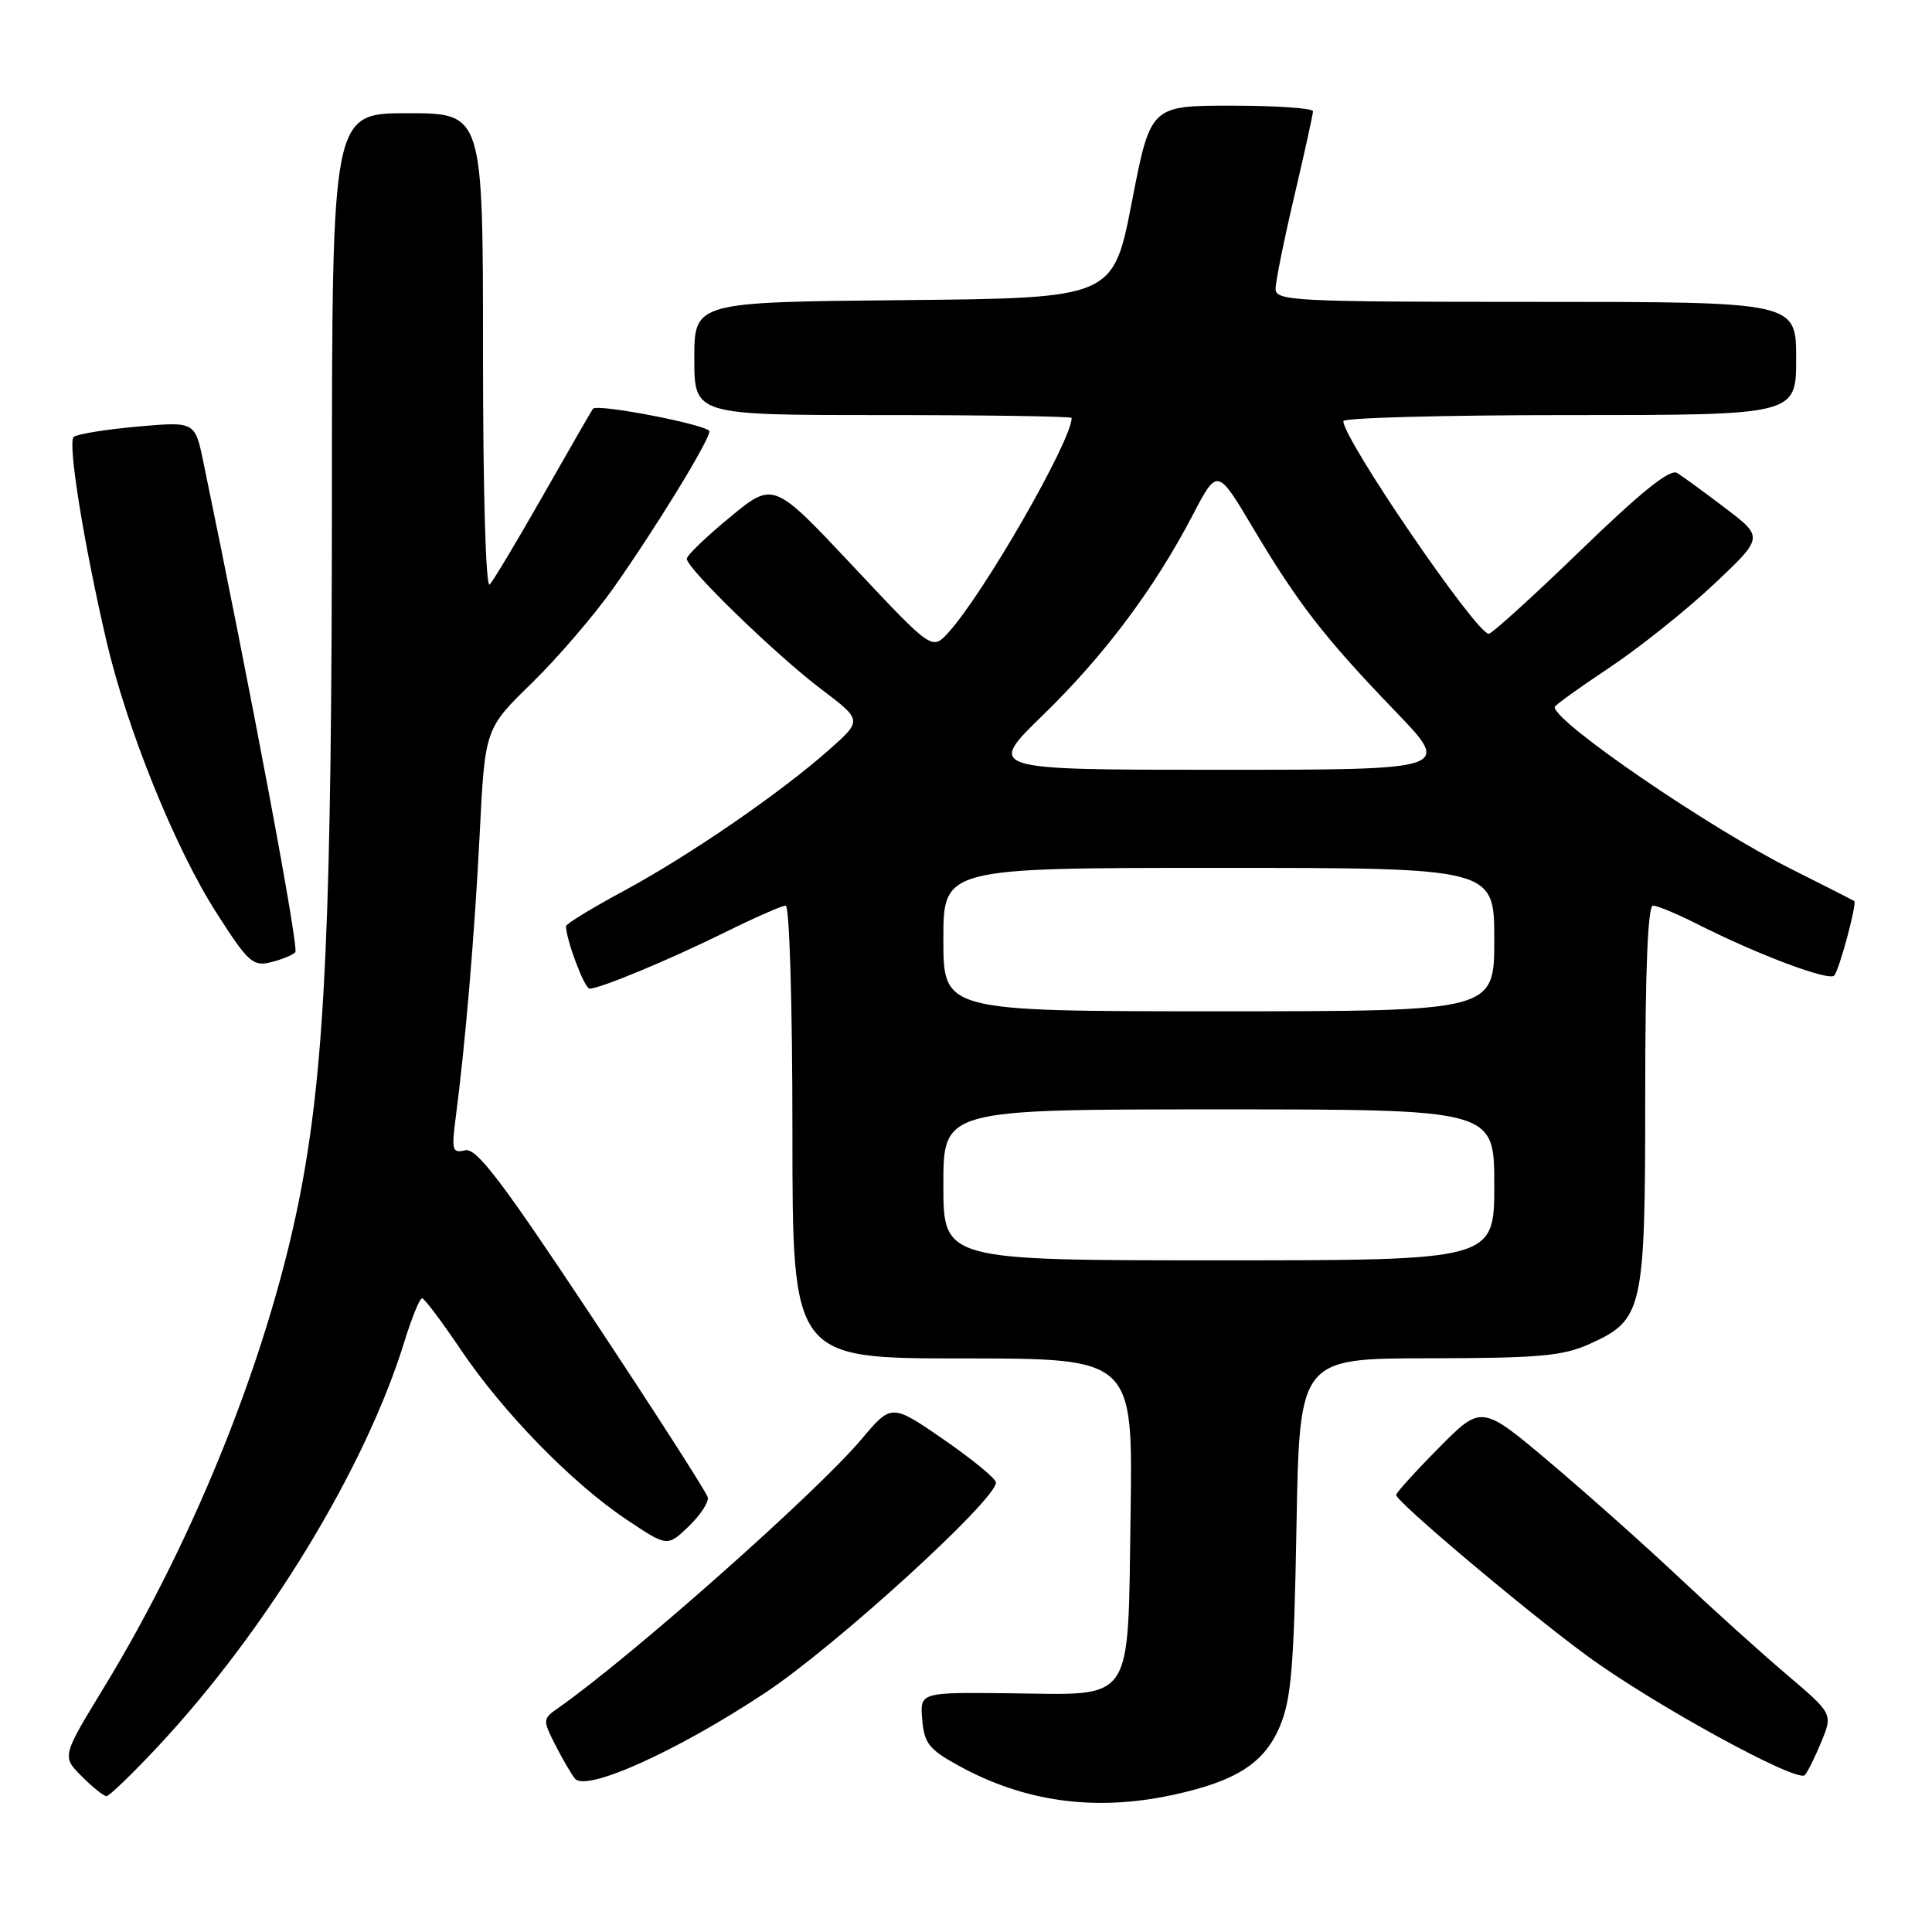 <?xml version="1.0" encoding="UTF-8" standalone="no"?>
<!DOCTYPE svg PUBLIC "-//W3C//DTD SVG 1.1//EN" "http://www.w3.org/Graphics/SVG/1.1/DTD/svg11.dtd" >
<svg xmlns="http://www.w3.org/2000/svg" xmlns:xlink="http://www.w3.org/1999/xlink" version="1.1" viewBox="0 0 256 256">
 <g >
 <path fill="currentColor"
d=" M 155.20 237.88 C 163.71 236.07 167.50 233.68 169.57 228.79 C 171.10 225.19 171.46 220.92 171.79 202.25 C 172.19 180.00 172.19 180.00 189.35 179.98 C 204.03 179.96 207.10 179.68 210.68 178.06 C 217.73 174.86 218.00 173.65 218.00 145.05 C 218.00 128.48 218.35 120.00 219.03 120.00 C 219.60 120.00 222.19 121.08 224.79 122.39 C 232.86 126.48 242.35 130.05 243.05 129.26 C 243.72 128.50 246.08 119.72 245.70 119.40 C 245.59 119.31 241.88 117.42 237.45 115.20 C 226.52 109.74 206.00 95.70 206.00 93.69 C 206.00 93.47 209.22 91.15 213.16 88.53 C 217.11 85.91 223.34 80.94 227.02 77.49 C 233.70 71.20 233.70 71.20 228.64 67.35 C 225.85 65.23 222.97 63.13 222.23 62.67 C 221.29 62.09 217.50 65.13 209.45 72.92 C 203.16 79.01 197.67 83.99 197.26 83.98 C 195.57 83.92 178.00 58.21 178.00 55.80 C 178.00 55.36 191.50 55.00 208.00 55.00 C 238.00 55.00 238.00 55.00 238.00 47.50 C 238.00 40.00 238.00 40.00 203.50 40.00 C 171.30 40.00 169.00 39.88 169.02 38.25 C 169.03 37.29 170.14 31.78 171.50 26.00 C 172.86 20.22 173.97 15.16 173.98 14.75 C 173.99 14.34 169.15 14.00 163.23 14.00 C 152.45 14.00 152.45 14.00 149.98 26.75 C 147.50 39.50 147.50 39.50 119.75 39.77 C 92.00 40.03 92.00 40.03 92.00 47.52 C 92.00 55.00 92.00 55.00 117.00 55.00 C 130.75 55.00 142.00 55.17 142.00 55.38 C 142.00 58.39 130.29 78.77 125.64 83.84 C 123.50 86.18 123.50 86.18 112.99 74.98 C 102.48 63.79 102.48 63.79 96.74 68.52 C 93.58 71.12 91.00 73.60 91.00 74.04 C 91.00 75.32 102.89 86.85 108.83 91.33 C 114.26 95.44 114.26 95.44 109.88 99.33 C 103.42 105.06 91.38 113.34 82.67 118.04 C 78.45 120.31 75.00 122.42 75.00 122.72 C 75.00 124.50 77.45 131.00 78.12 131.00 C 79.51 131.00 88.69 127.18 96.10 123.52 C 100.02 121.58 103.62 120.00 104.11 120.00 C 104.61 120.00 105.00 133.13 105.00 150.00 C 105.00 180.00 105.00 180.00 127.56 180.00 C 150.11 180.00 150.11 180.00 149.81 200.47 C 149.42 226.12 150.47 224.55 133.90 224.37 C 121.89 224.23 121.89 224.23 122.20 227.85 C 122.46 230.99 123.10 231.81 127.00 233.95 C 135.71 238.75 144.99 240.04 155.20 237.88 Z  M 20.89 231.46 C 35.36 215.99 48.42 194.54 53.59 177.75 C 54.57 174.59 55.62 172.01 55.93 172.03 C 56.24 172.05 58.52 175.08 61.00 178.76 C 66.58 187.07 75.77 196.50 82.96 201.31 C 88.42 204.97 88.42 204.97 91.24 202.27 C 92.79 200.78 93.94 199.04 93.78 198.40 C 93.63 197.75 86.75 187.05 78.50 174.60 C 66.45 156.43 63.13 152.06 61.63 152.42 C 59.94 152.83 59.82 152.42 60.37 148.19 C 61.67 138.25 62.88 123.94 63.56 110.53 C 64.26 96.56 64.26 96.56 70.45 90.53 C 73.85 87.21 78.70 81.57 81.23 77.99 C 86.81 70.10 94.00 58.37 94.00 57.16 C 94.00 56.33 79.15 53.45 78.57 54.16 C 78.42 54.35 75.48 59.45 72.04 65.50 C 68.60 71.55 65.38 76.93 64.89 77.45 C 64.37 78.01 64.00 65.34 64.00 46.70 C 64.00 15.00 64.00 15.00 54.00 15.00 C 44.00 15.00 44.00 15.00 43.98 65.75 C 43.97 121.00 43.10 140.62 39.92 157.50 C 35.96 178.49 26.14 203.31 13.76 223.62 C 8.20 232.74 8.20 232.74 10.83 235.37 C 12.27 236.82 13.75 238.00 14.11 238.00 C 14.47 238.00 17.52 235.06 20.89 231.46 Z  M 101.43 224.28 C 110.78 218.08 132.05 198.68 131.97 196.43 C 131.95 195.92 128.83 193.36 125.04 190.74 C 118.13 185.98 118.13 185.98 114.12 190.74 C 108.13 197.83 83.62 219.55 73.96 226.32 C 71.91 227.75 71.90 227.90 73.55 231.15 C 74.48 232.99 75.67 235.03 76.18 235.67 C 77.63 237.50 89.77 232.02 101.43 224.28 Z  M 241.34 230.79 C 242.86 227.08 242.86 227.08 236.68 221.83 C 233.28 218.94 226.90 213.18 222.50 209.04 C 218.10 204.89 210.41 198.04 205.41 193.81 C 196.31 186.13 196.31 186.13 190.66 191.84 C 187.54 194.99 185.00 197.80 185.00 198.09 C 185.00 198.97 202.00 213.30 210.18 219.32 C 218.87 225.72 238.14 236.29 239.15 235.21 C 239.51 234.82 240.50 232.83 241.34 230.79 Z  M 39.13 126.18 C 39.64 125.63 33.27 91.71 26.94 61.19 C 25.83 55.85 25.83 55.85 18.16 56.53 C 13.95 56.91 10.17 57.53 9.76 57.90 C 8.95 58.65 11.08 71.91 14.09 84.88 C 16.82 96.61 23.20 112.39 28.66 120.92 C 32.87 127.51 33.51 128.09 35.89 127.50 C 37.32 127.15 38.78 126.55 39.13 126.18 Z  M 125.00 157.00 C 125.00 147.00 125.00 147.00 161.50 147.00 C 198.00 147.00 198.00 147.00 198.00 157.00 C 198.00 167.00 198.00 167.00 161.50 167.00 C 125.00 167.00 125.00 167.00 125.00 157.00 Z  M 125.00 124.50 C 125.00 115.00 125.00 115.00 161.50 115.00 C 198.00 115.00 198.00 115.00 198.00 124.50 C 198.00 134.00 198.00 134.00 161.50 134.00 C 125.00 134.00 125.00 134.00 125.00 124.50 Z  M 138.20 94.75 C 146.33 86.85 152.96 77.99 158.04 68.25 C 161.30 62.00 161.30 62.00 166.04 69.97 C 171.99 79.97 175.52 84.52 184.89 94.25 C 192.35 102.00 192.35 102.00 161.54 102.00 C 130.74 102.00 130.74 102.00 138.20 94.75 Z "/>
</g>
</svg>